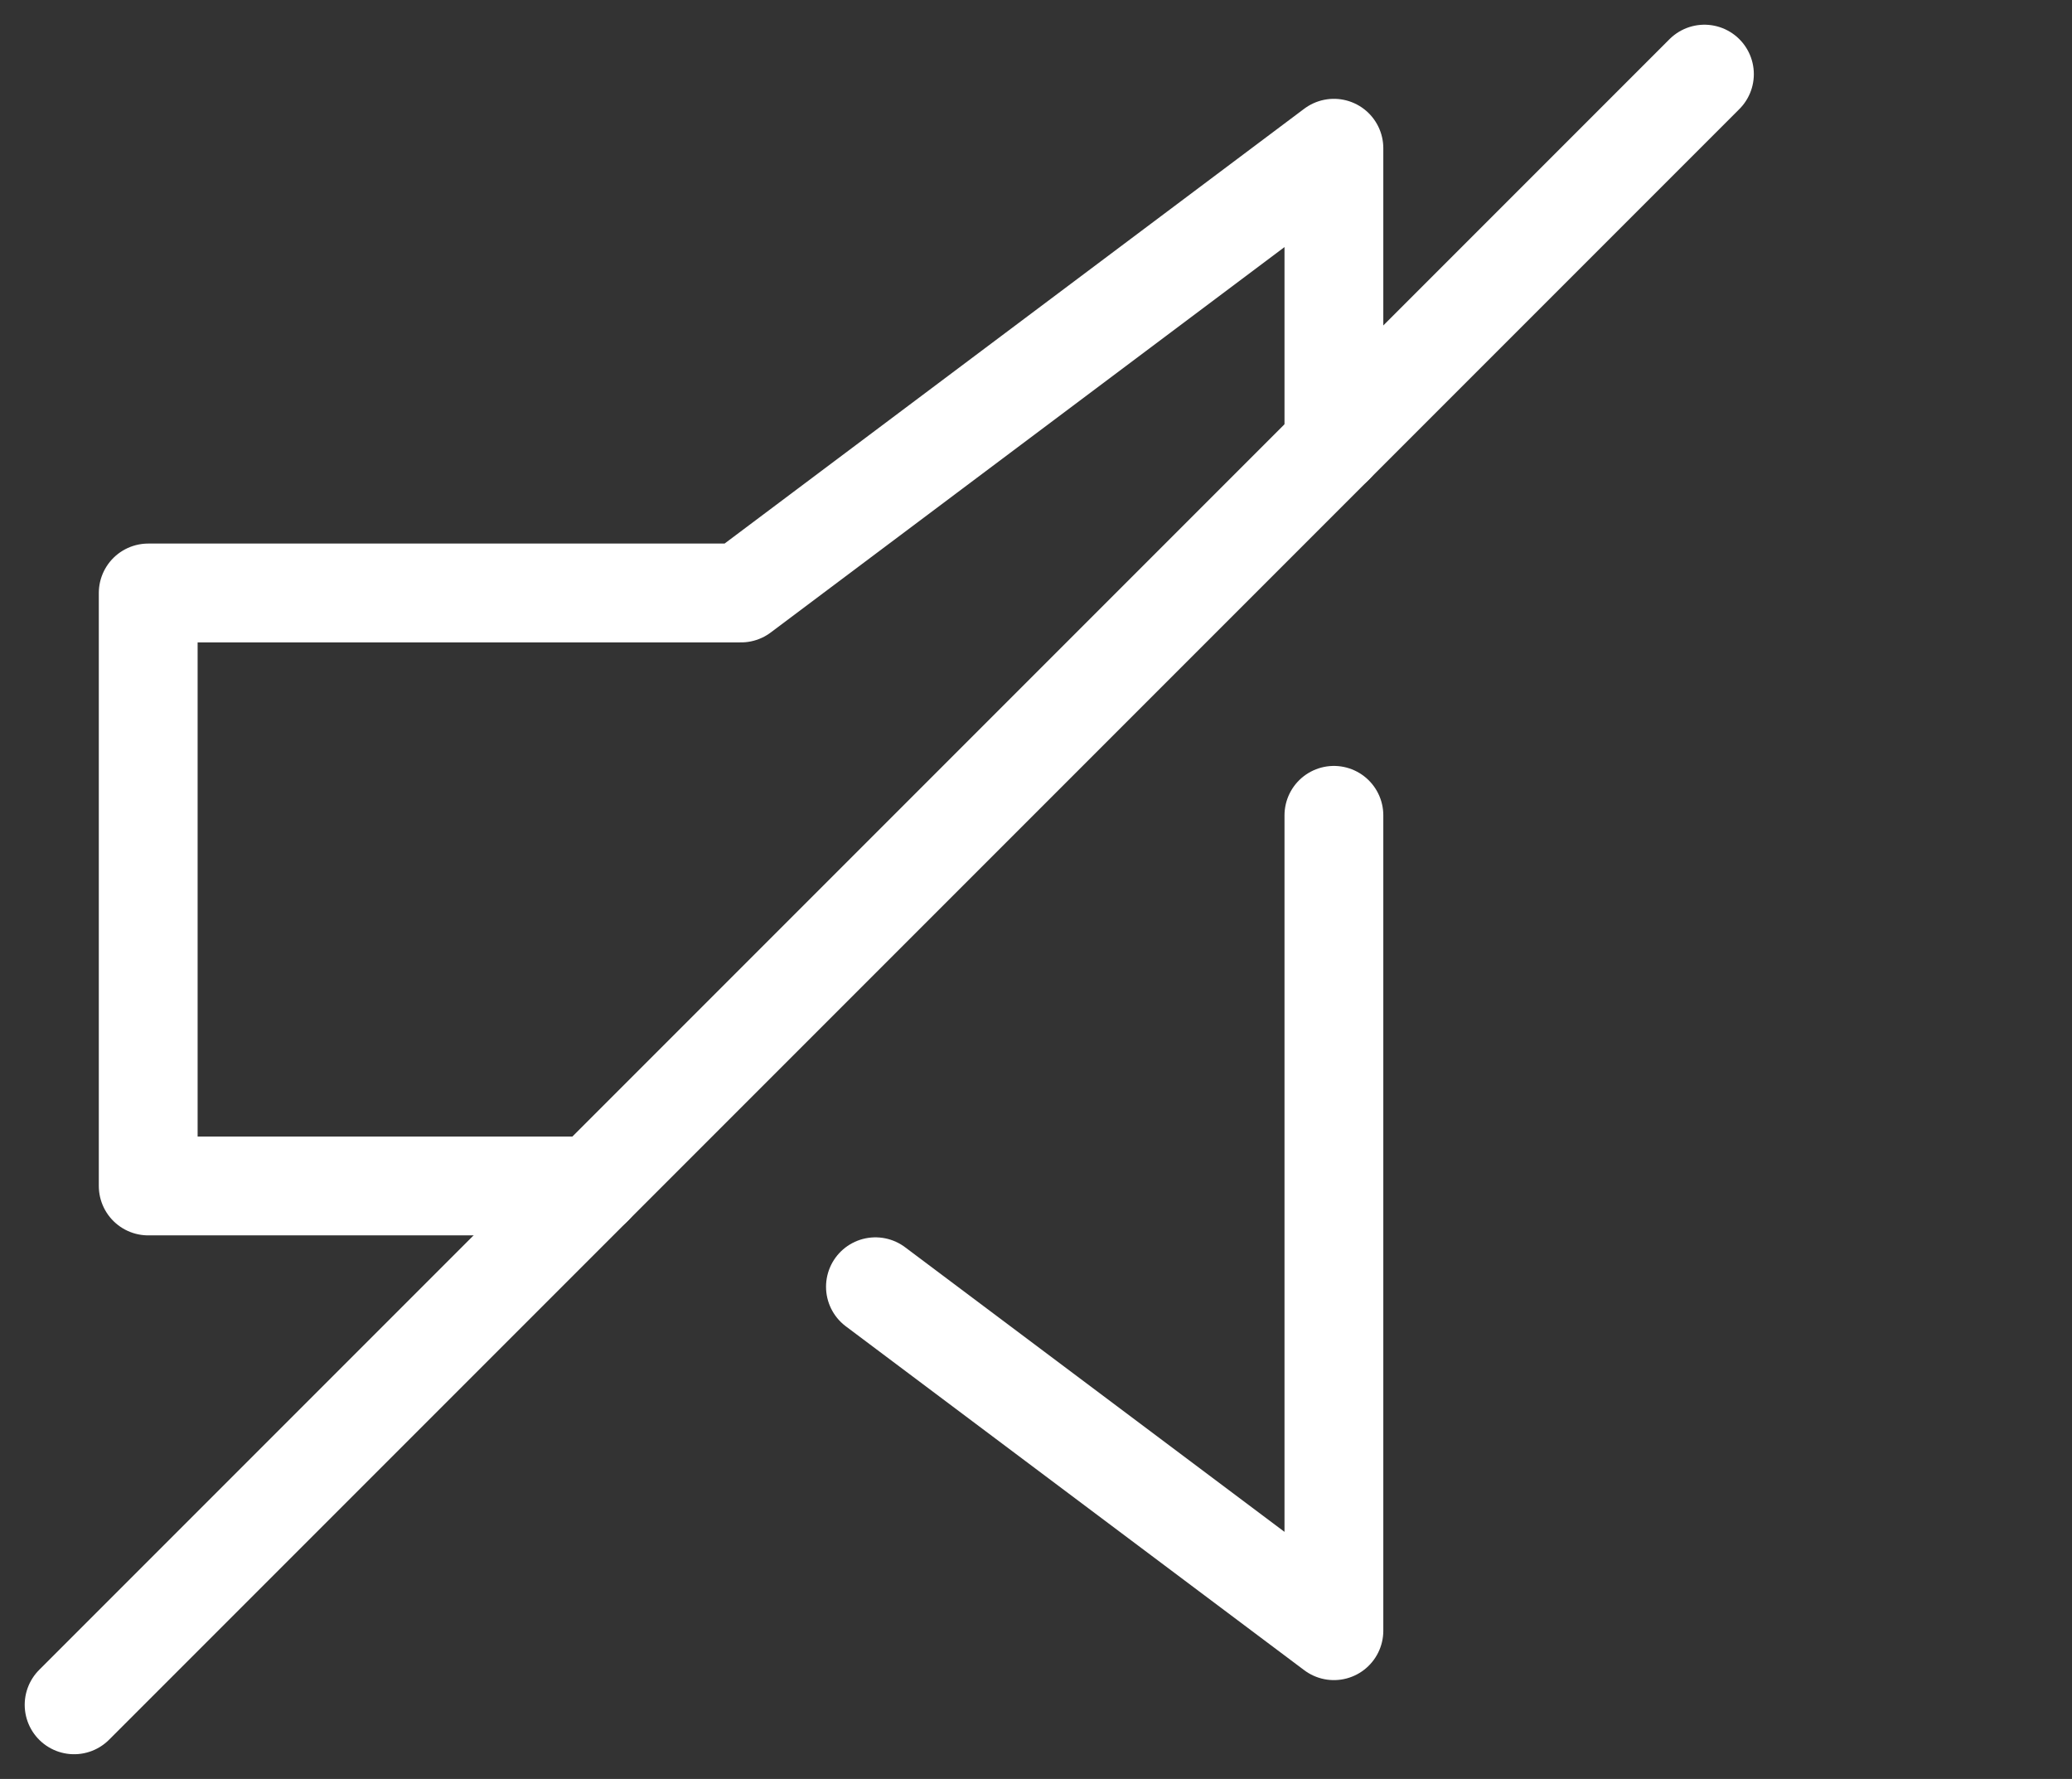 <?xml version="1.0" encoding="UTF-8"?><svg id="off" xmlns="http://www.w3.org/2000/svg" viewBox="0 0 20.97 18"><rect x="0" y="0" width="20.97" height="18" fill="#333333" stroke="none"/><path d="M13.5,8.25v8.25l-4.64-3.48" style="fill:none; stroke:#fff; stroke-linecap:round; stroke-linejoin:round;"/><path d="M6,12H1.5V6H7.5L13.5,1.5v3" style="fill:none; stroke:#fff; stroke-linecap:round; stroke-linejoin:round;"/><path d="M17.25,.75L.75,17.25" style="fill:none; stroke:#fff; stroke-linecap:round; stroke-linejoin:round;"/></svg>